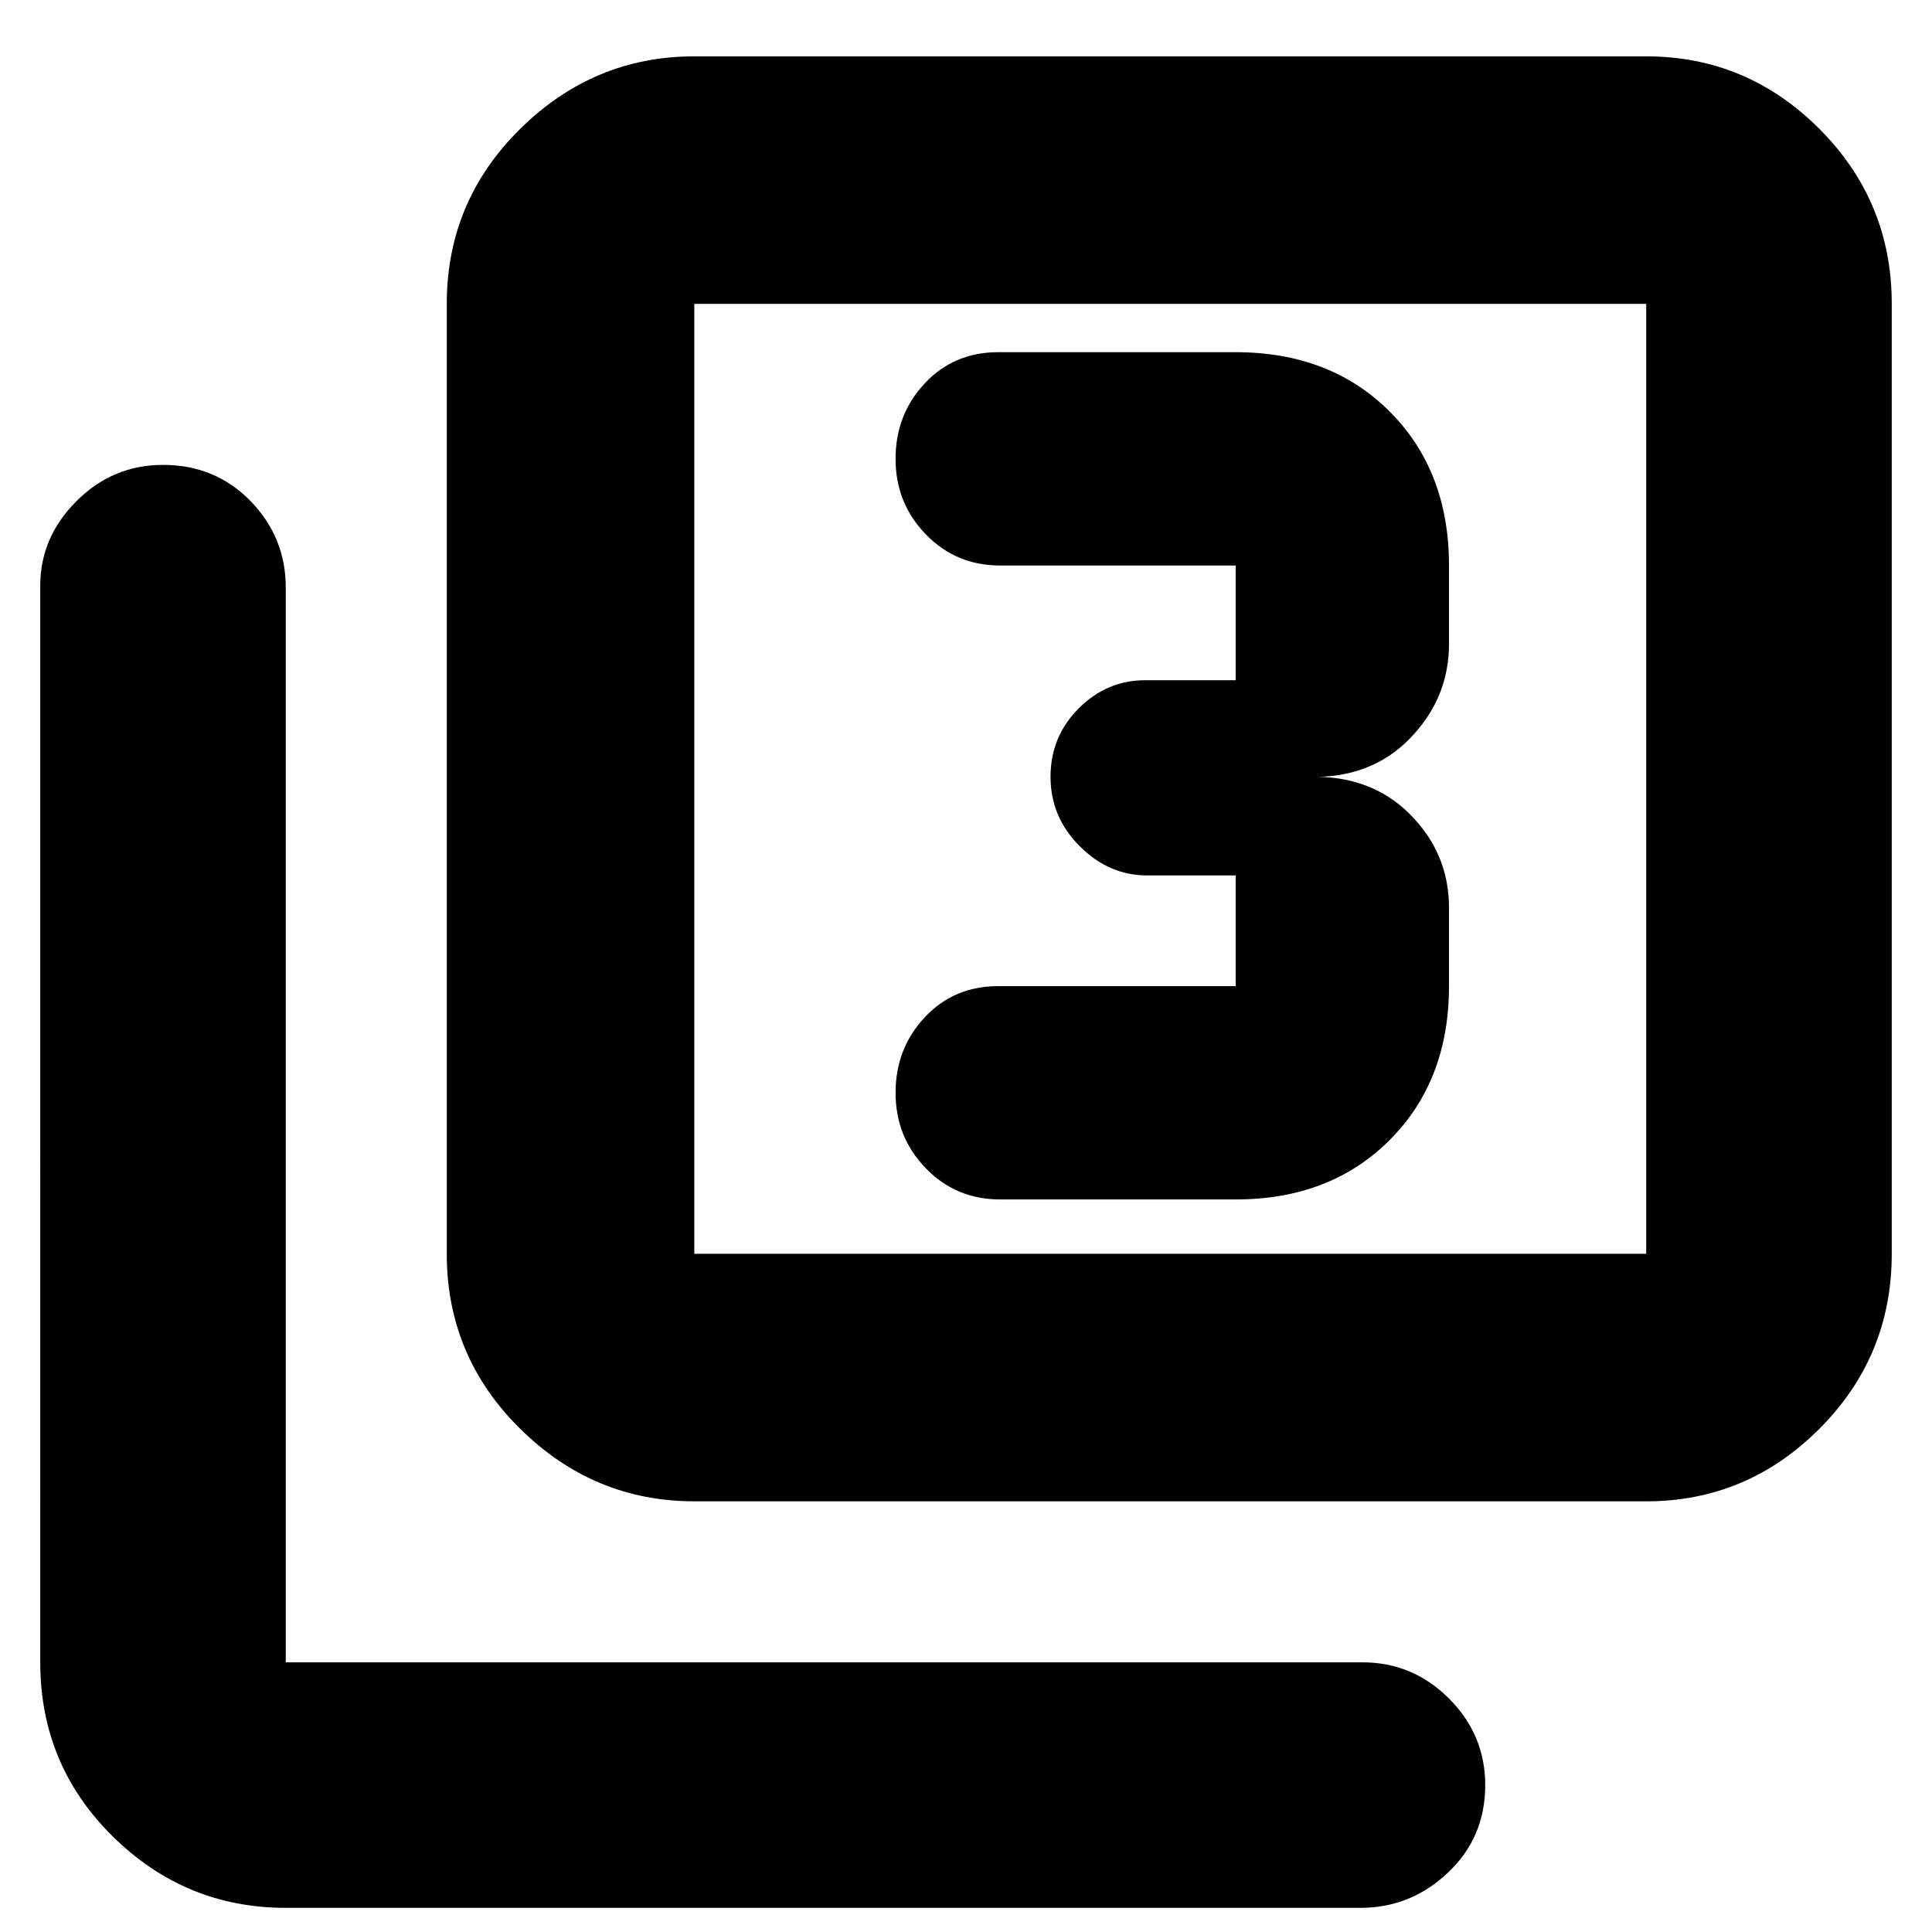 <svg xmlns="http://www.w3.org/2000/svg" height="24" width="24"><path d="M12.425 14.9h2.925q1.175 0 1.913-.738.737-.737.737-1.912v-.975q0-.675-.487-1.162-.488-.488-1.263-.463.775.025 1.263-.475Q18 8.675 18 8v-.975q0-1.175-.737-1.913-.738-.737-1.913-.737H12.4q-.55 0-.912.387-.363.388-.363.938 0 .55.375.937.375.388.925.388h2.925V8.45h-1.125q-.475 0-.825.35t-.35.85q0 .5.363.862.362.363.837.363h1.1v1.375H12.4q-.55 0-.912.387-.363.388-.363.938 0 .55.375.937.375.388.925.388Zm-3.8 3.75q-1.25 0-2.162-.9-.913-.9-.913-2.175v-11.8q0-1.275.913-2.175.912-.9 2.162-.9H20.45q1.25 0 2.15.9.9.9.9 2.175v11.8q0 1.275-.9 2.175-.9.9-2.15.9Zm0-3.075H20.45v-11.8H8.625v11.8ZM3.55 23.7q-1.25 0-2.15-.888-.9-.887-.9-2.162V7.275q0-.6.45-1.05.45-.45 1.075-.45.65 0 1.088.45.437.45.437 1.075v13.35h13.375q.625 0 1.075.45.45.45.45 1.075 0 .65-.462 1.087-.463.438-1.088.438ZM8.625 3.775v11.8-11.8Z"/></svg>